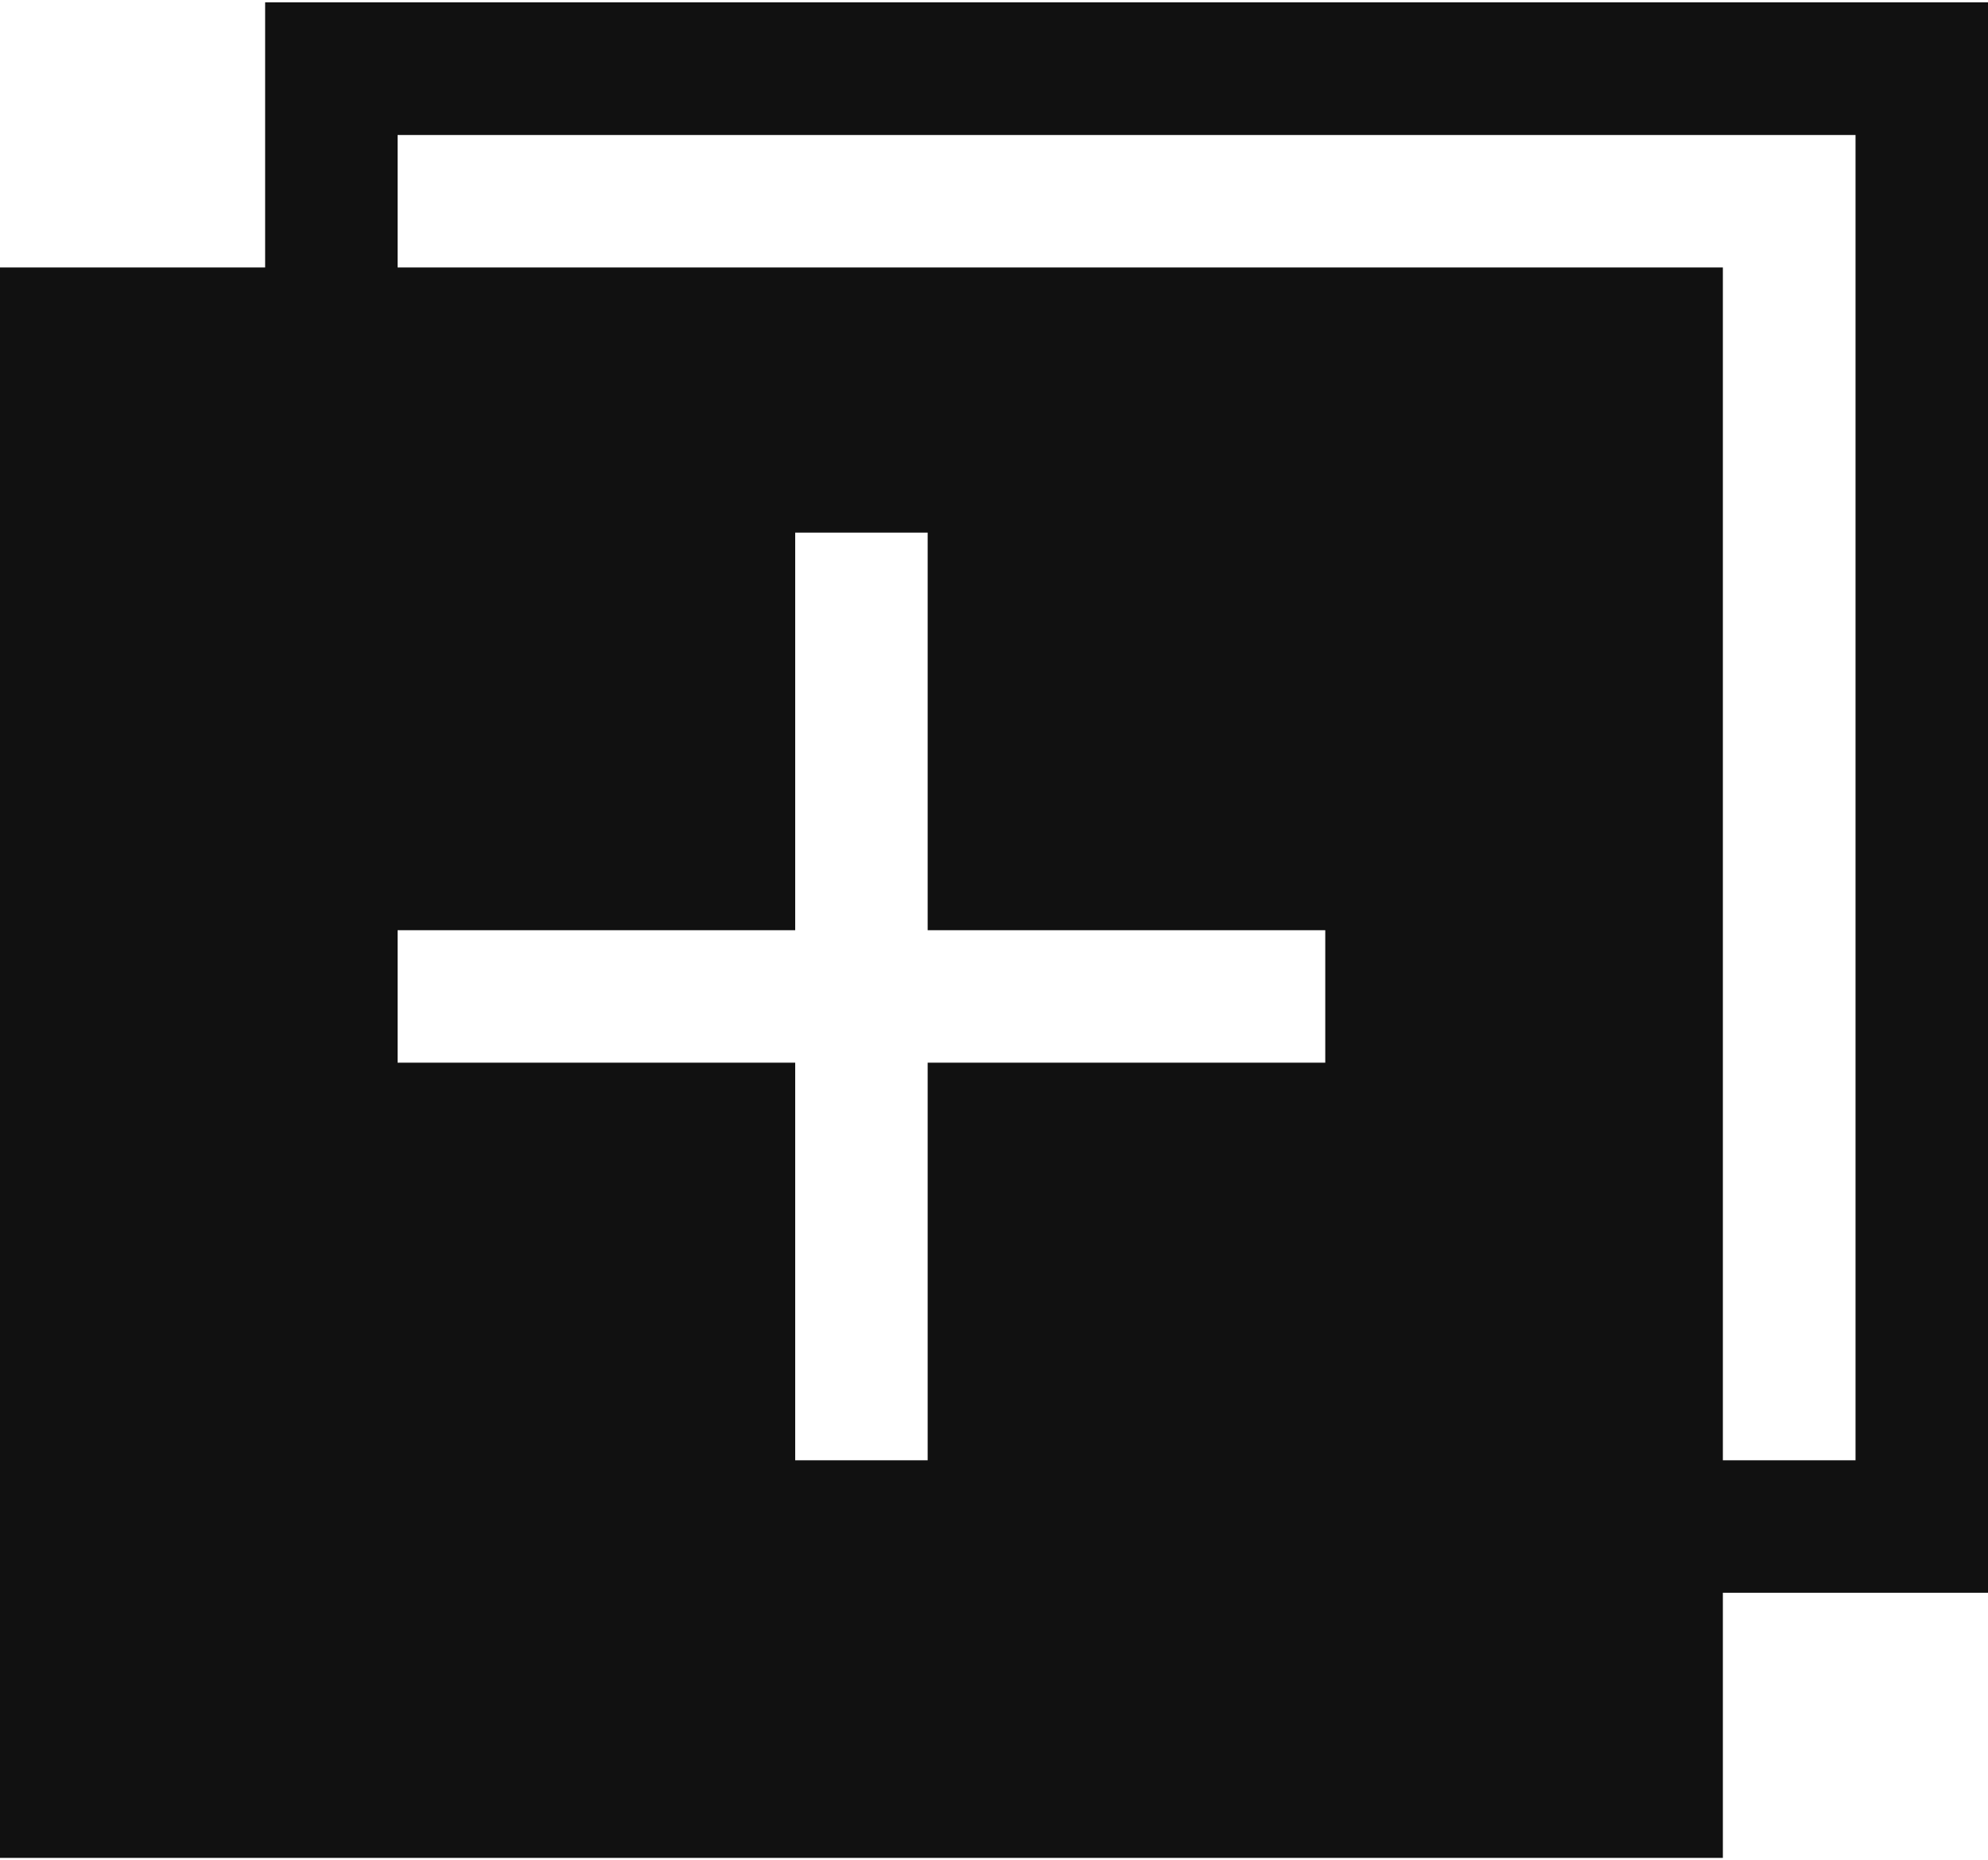 <svg width="512" height="479" viewBox="0 0 512 479" fill="none" xmlns="http://www.w3.org/2000/svg">
<path d="M0 68.884V478.484H443.716V68.884H0V68.884ZM341.316 273.684H238.916V376.084H204.8V273.684H102.4V239.568H204.8V137.168H238.916V239.568H341.316V273.684Z" fill="#111111"/>
<path d="M68.284 0.652V103.052H102.4V34.768H477.884V376.084H409.6V410.2H512V0.6H68.284V0.652Z" fill="#111111"/>
</svg>
